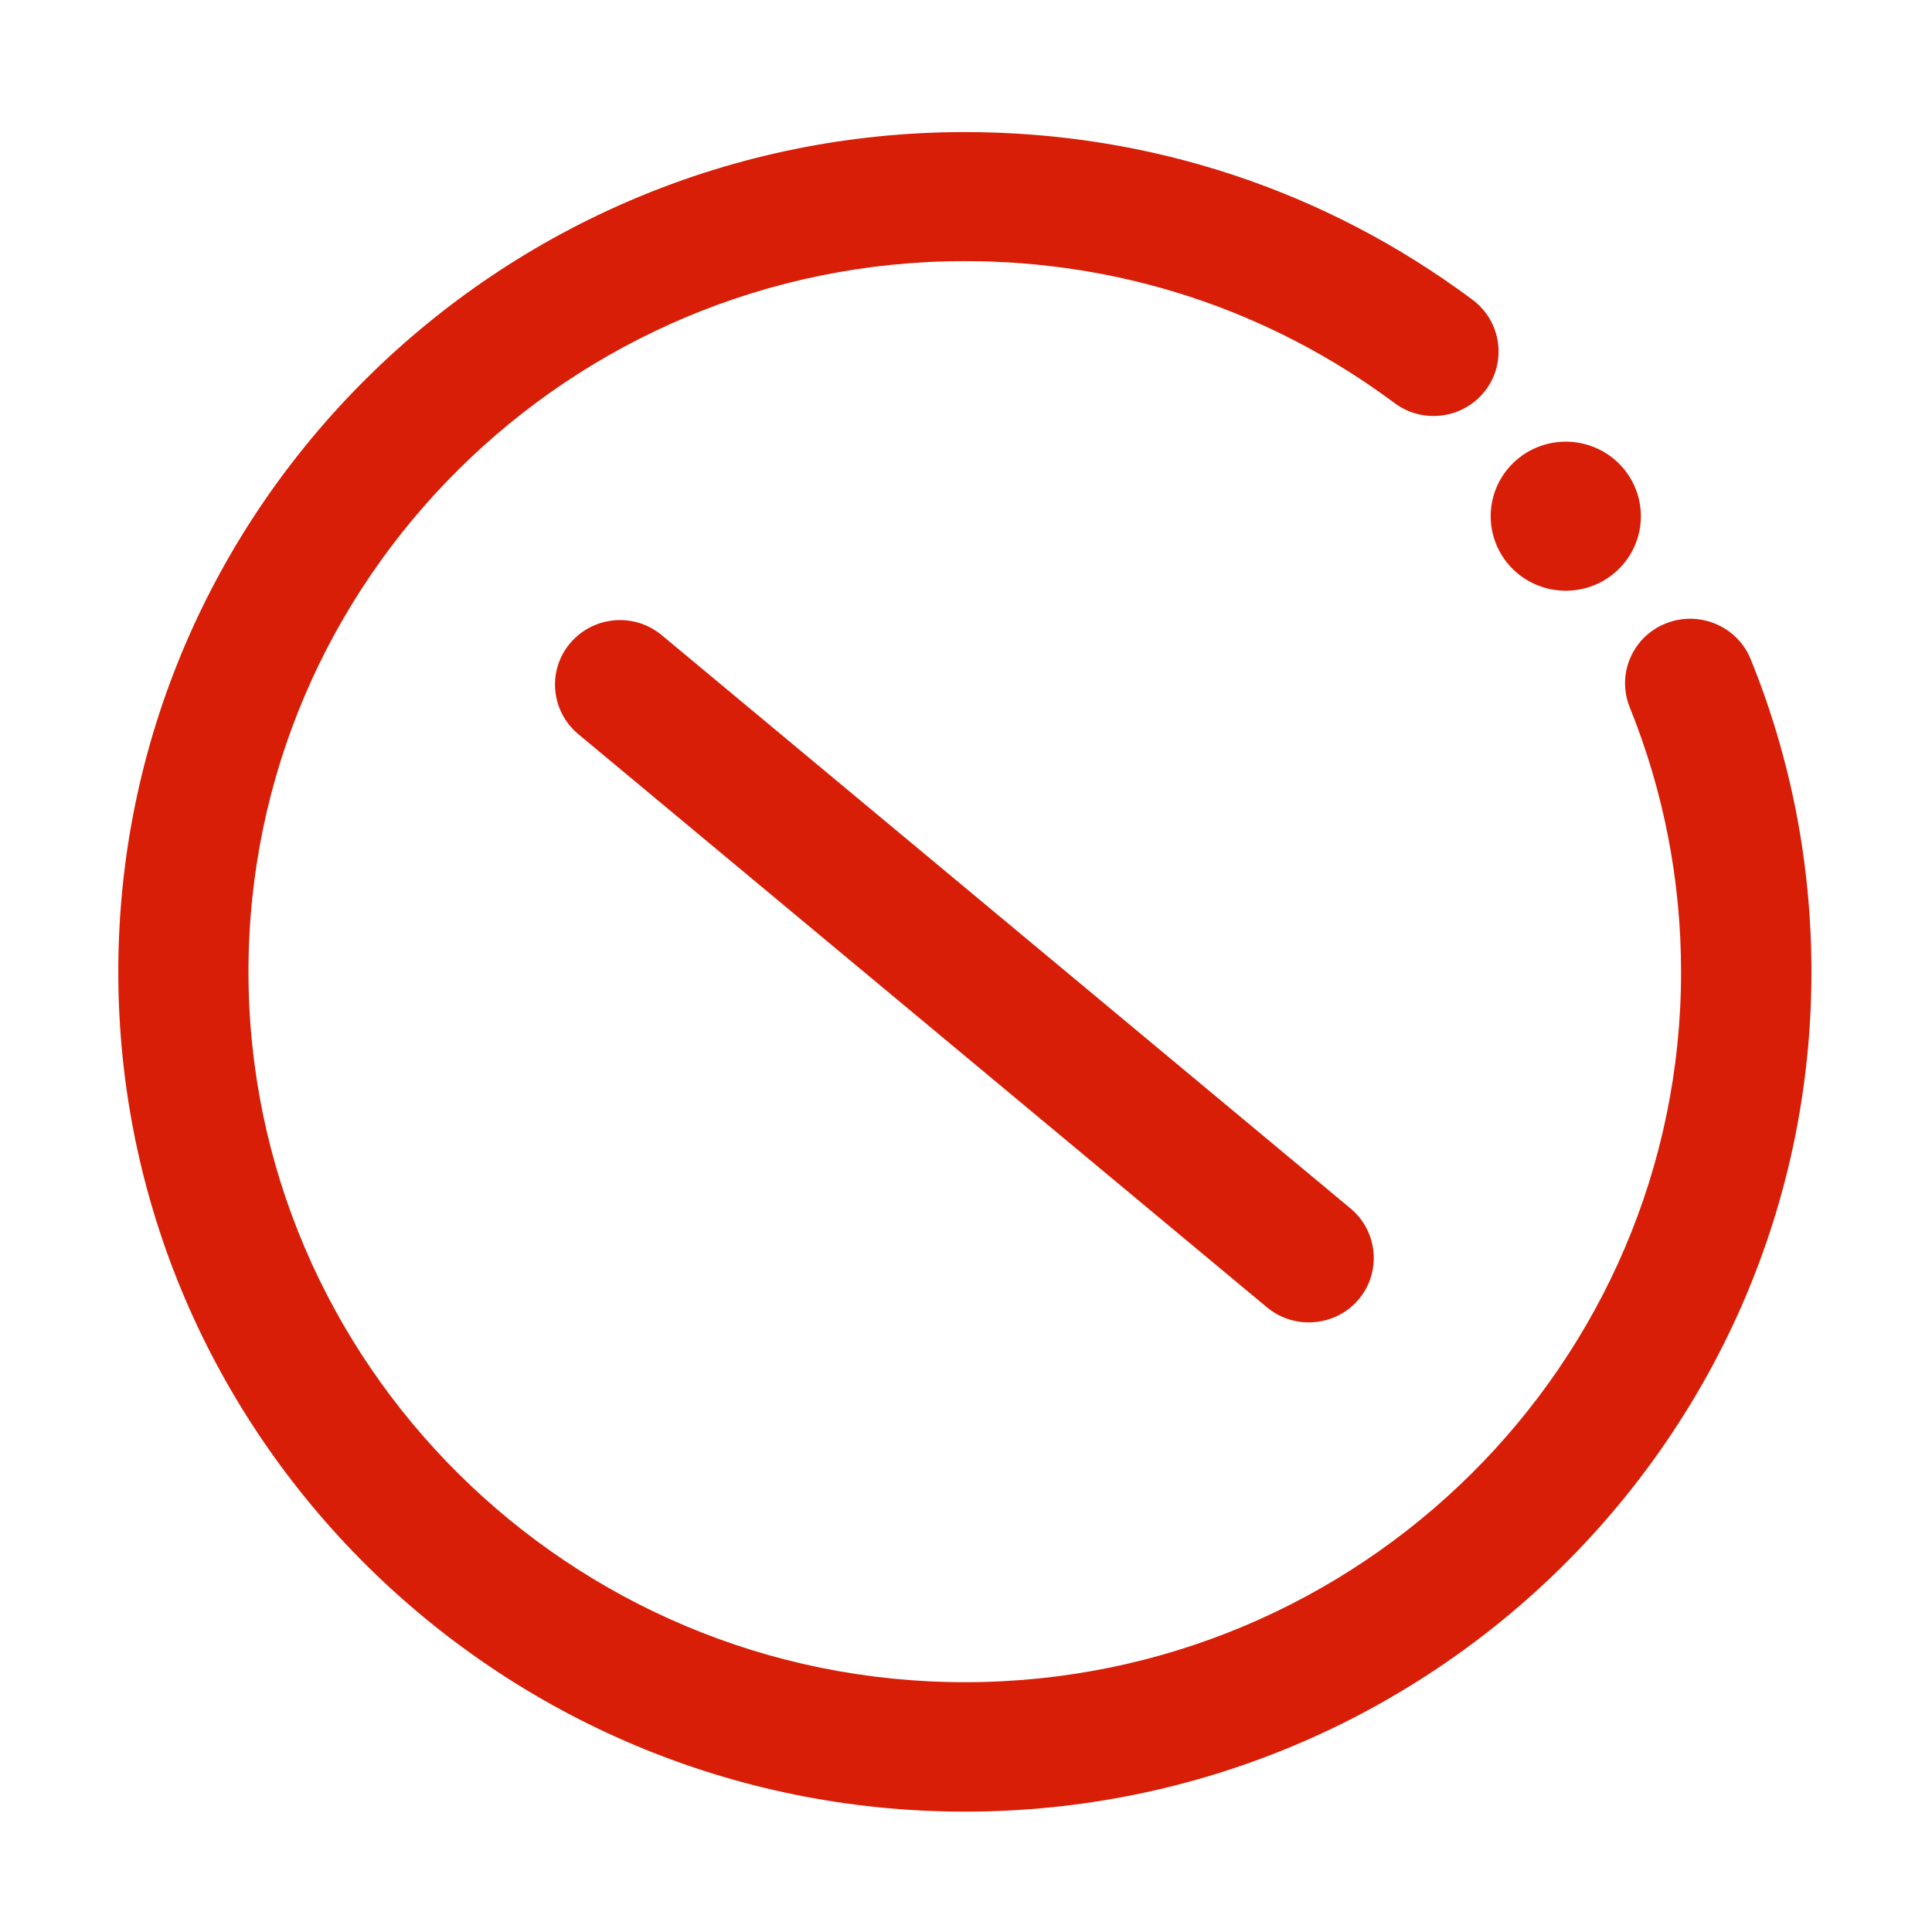 <?xml version="1.0" standalone="no"?><!DOCTYPE svg PUBLIC "-//W3C//DTD SVG 1.1//EN" "http://www.w3.org/Graphics/SVG/1.1/DTD/svg11.dtd"><svg t="1701525994417" class="icon" viewBox="0 0 1024 1024" version="1.1" xmlns="http://www.w3.org/2000/svg" p-id="1466" width="16" height="16" xmlns:xlink="http://www.w3.org/1999/xlink"><path d="M511.4 960.2C264 960.2 62.7 760.5 62.7 515.1 62.7 269.7 264 70 511.4 70c97.9 0 191 30.7 269.1 88.9 15.2 11.4 18.3 32.8 6.9 47.9-11.4 15.1-33.1 18.2-48.3 6.8-66.1-49.2-144.8-75.2-227.7-75.2-209.3 0-379.7 168.9-379.7 376.6 0 207.6 170.3 376.6 379.7 376.6S891 722.8 891 515.2c0-48.5-9.2-95.7-27.2-140.3-7.1-17.6 1.5-37.5 19.2-44.5s37.8 1.5 44.9 19c21.4 52.7 32.2 108.5 32.2 165.8 0 245.4-201.3 445-448.7 445z" fill="#d81e06" p-id="1467"></path><path d="M790.1 273.6a39.8 39.5 0 1 0 79.6 0 39.8 39.5 0 1 0-79.6 0Z" fill="#d81e06" p-id="1468"></path><path d="M693.7 700.9c-7.8 0-15.7-2.6-22.2-8l-365-303.8c-14.6-12.2-16.5-33.8-4.3-48.2 12.3-14.5 34-16.4 48.6-4.2l365 303.8c14.6 12.2 16.5 33.8 4.3 48.2-6.7 8-16.5 12.2-26.4 12.2z" fill="#d81e06" p-id="1469"></path></svg>